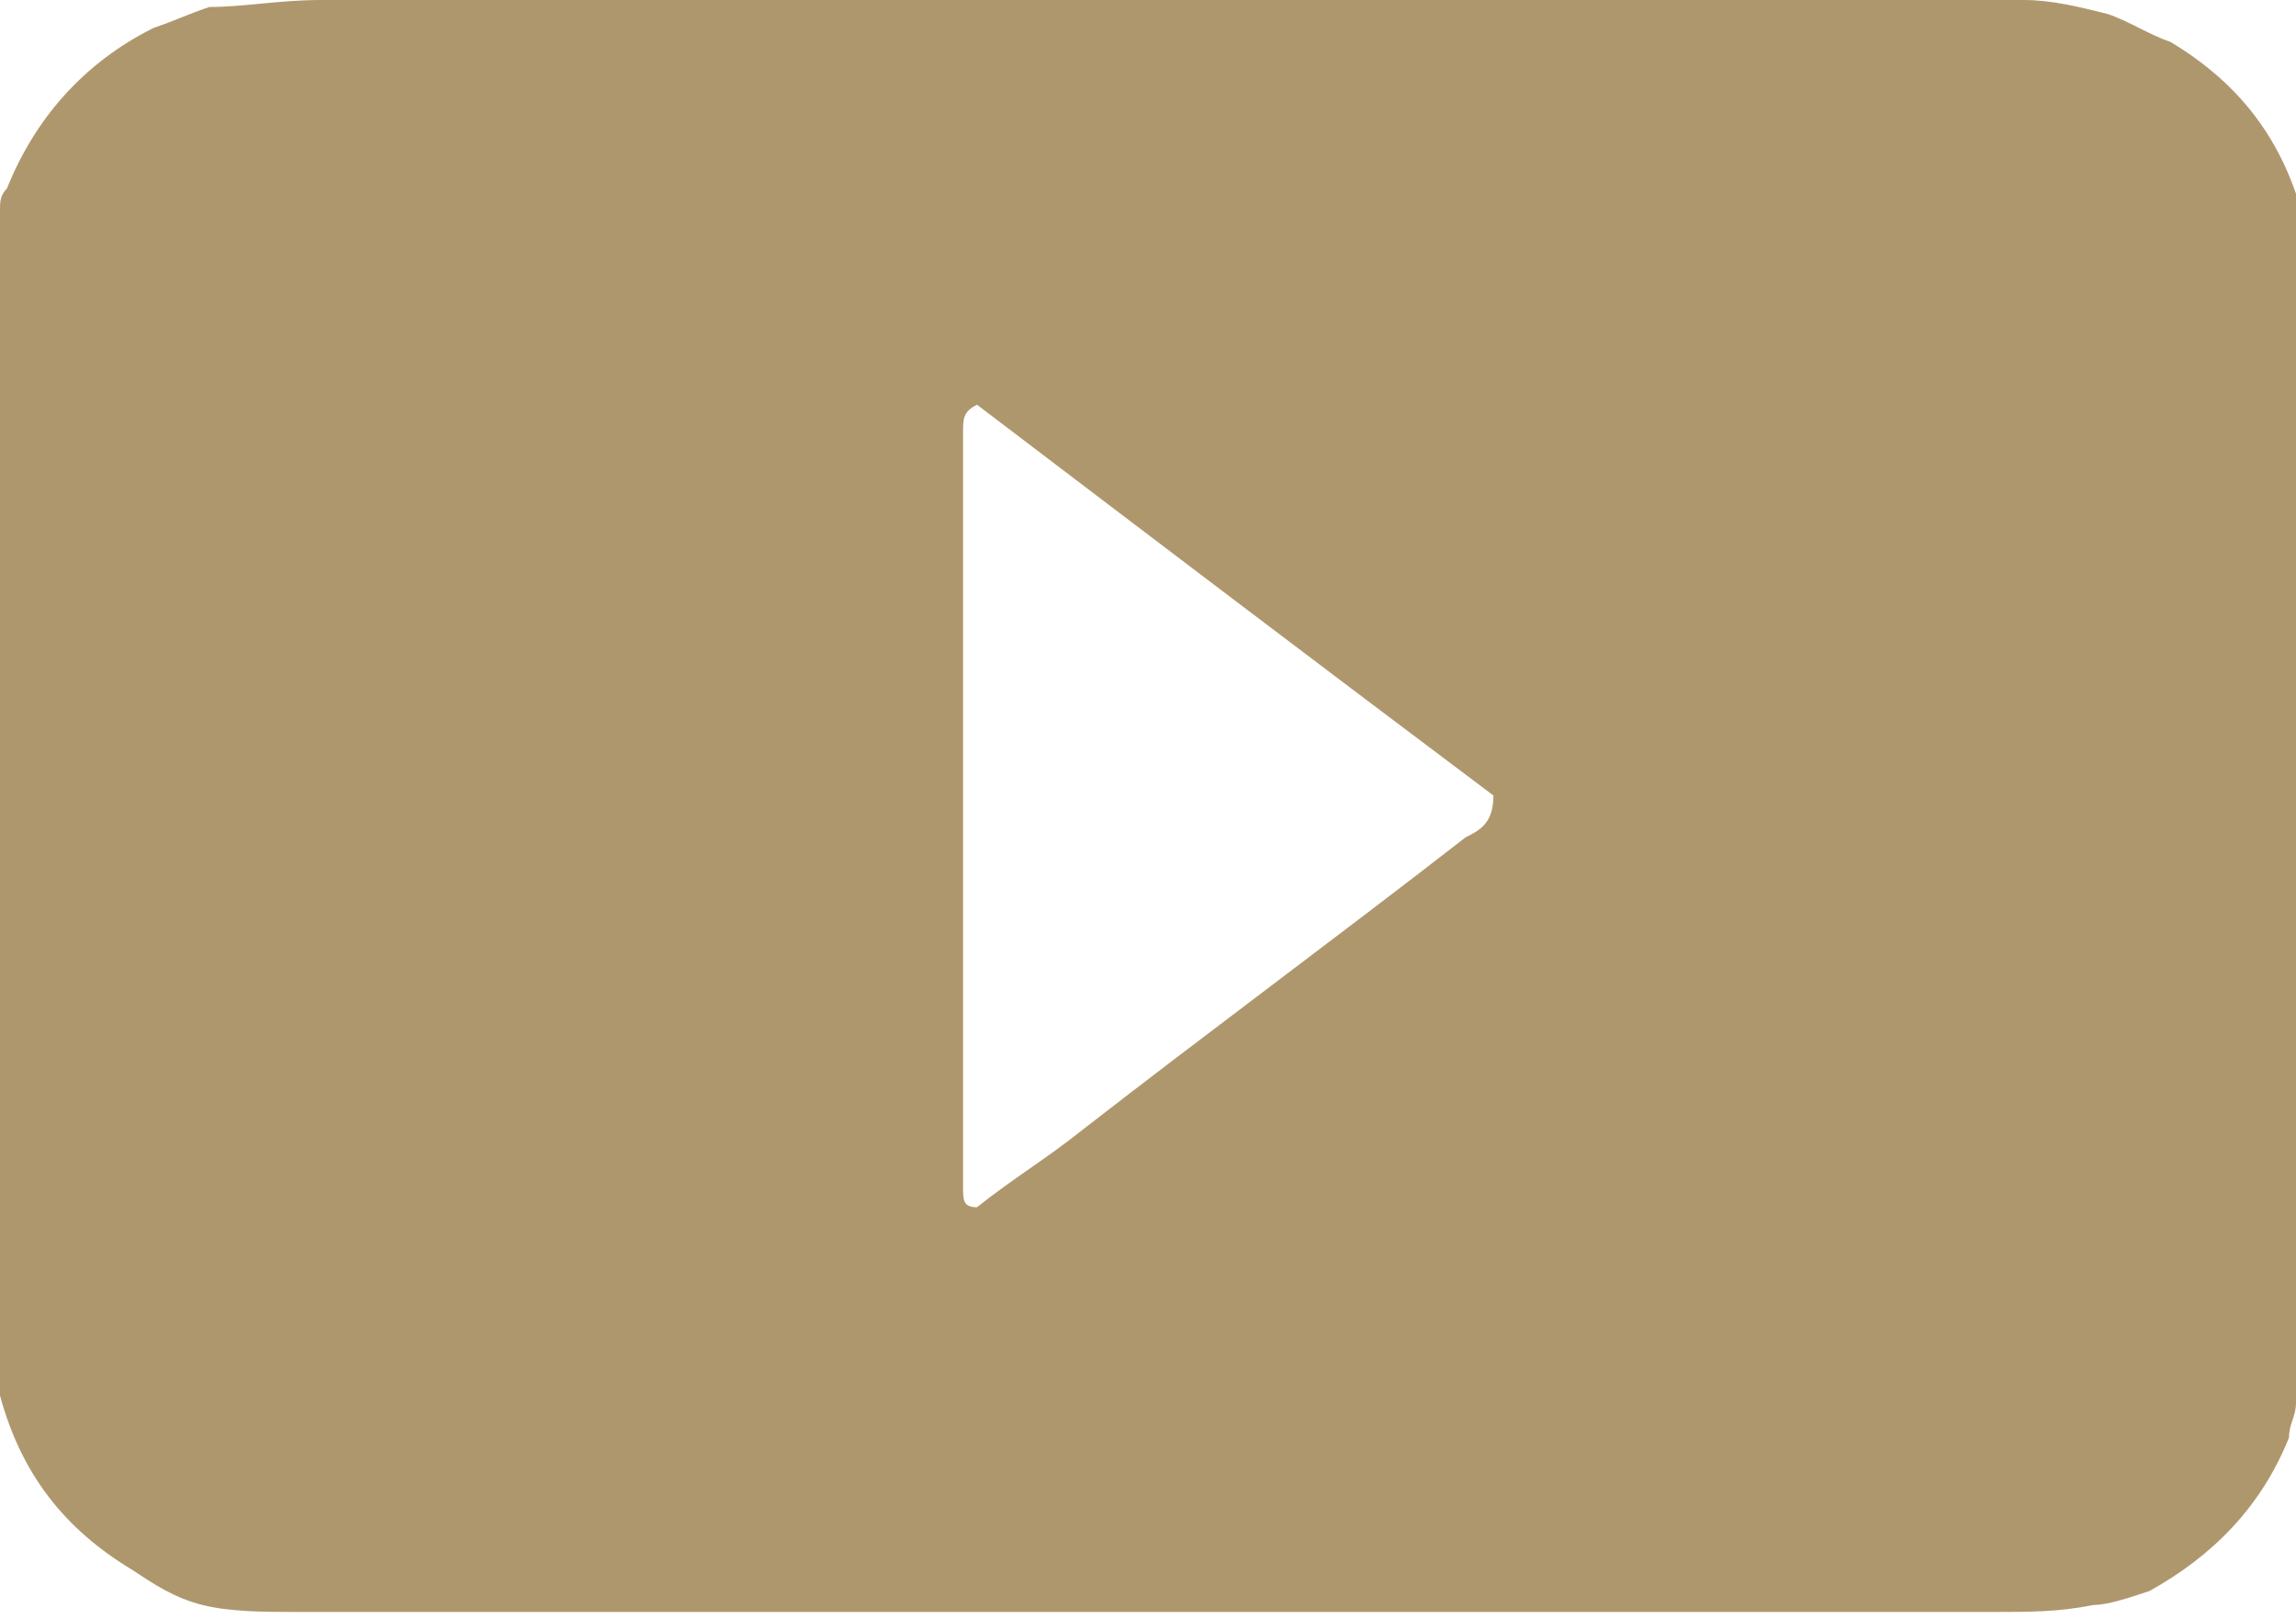 <svg version="1.1" id="Layer_1" xmlns="http://www.w3.org/2000/svg" xmlns:xlink="http://www.w3.org/1999/xlink" x="0px" y="0px"
	 viewBox="0 0 32.9 23.2" enable-background="new 0 0 32.9 23.2" xml:space="preserve">
<g>
	<path fill="#AF976D" d="M32.9,20.1c0,0.2-0.1,0.3-0.1,0.5c-0.4,1-1.1,1.7-2,2.2C30.5,22.9,30.2,23,30,23c-0.5,0.1-0.9,0.1-1.4,0.1
		c-7.4,0-14.8,0-22.3,0c-0.7,0-1.4,0-2.1,0c-0.4,0-0.9,0-1.3-0.1c-0.4-0.1-0.7-0.3-1-0.5c-1-0.6-1.6-1.4-1.9-2.5c0-0.2,0-16.8,0-17
		c0-0.1,0-0.2,0.1-0.3c0.4-1,1.1-1.8,2.1-2.3C2.5,0.3,2.7,0.2,3,0.1C3.5,0.1,4,0,4.6,0c8,0,16,0,23.9,0c0.2,0,0.3,0,0.5,0
		c0.4,0,0.8,0.1,1.2,0.2c0.3,0.1,0.6,0.3,0.9,0.4c1,0.6,1.6,1.4,1.9,2.5C32.9,3.3,33,19.9,32.9,20.1z M14,5.8
		c-0.2,0.1-0.2,0.2-0.2,0.4c0,3.2,0,6.5,0,9.7c0,0.4,0,0.7,0,1.1c0,0.2,0,0.3,0.2,0.3c0.5-0.4,1-0.7,1.5-1.1
		c1.8-1.4,3.7-2.8,5.5-4.2c0.2-0.1,0.4-0.2,0.4-0.6C19,9.6,16.5,7.7,14,5.8z"/>
</g>
</svg>
